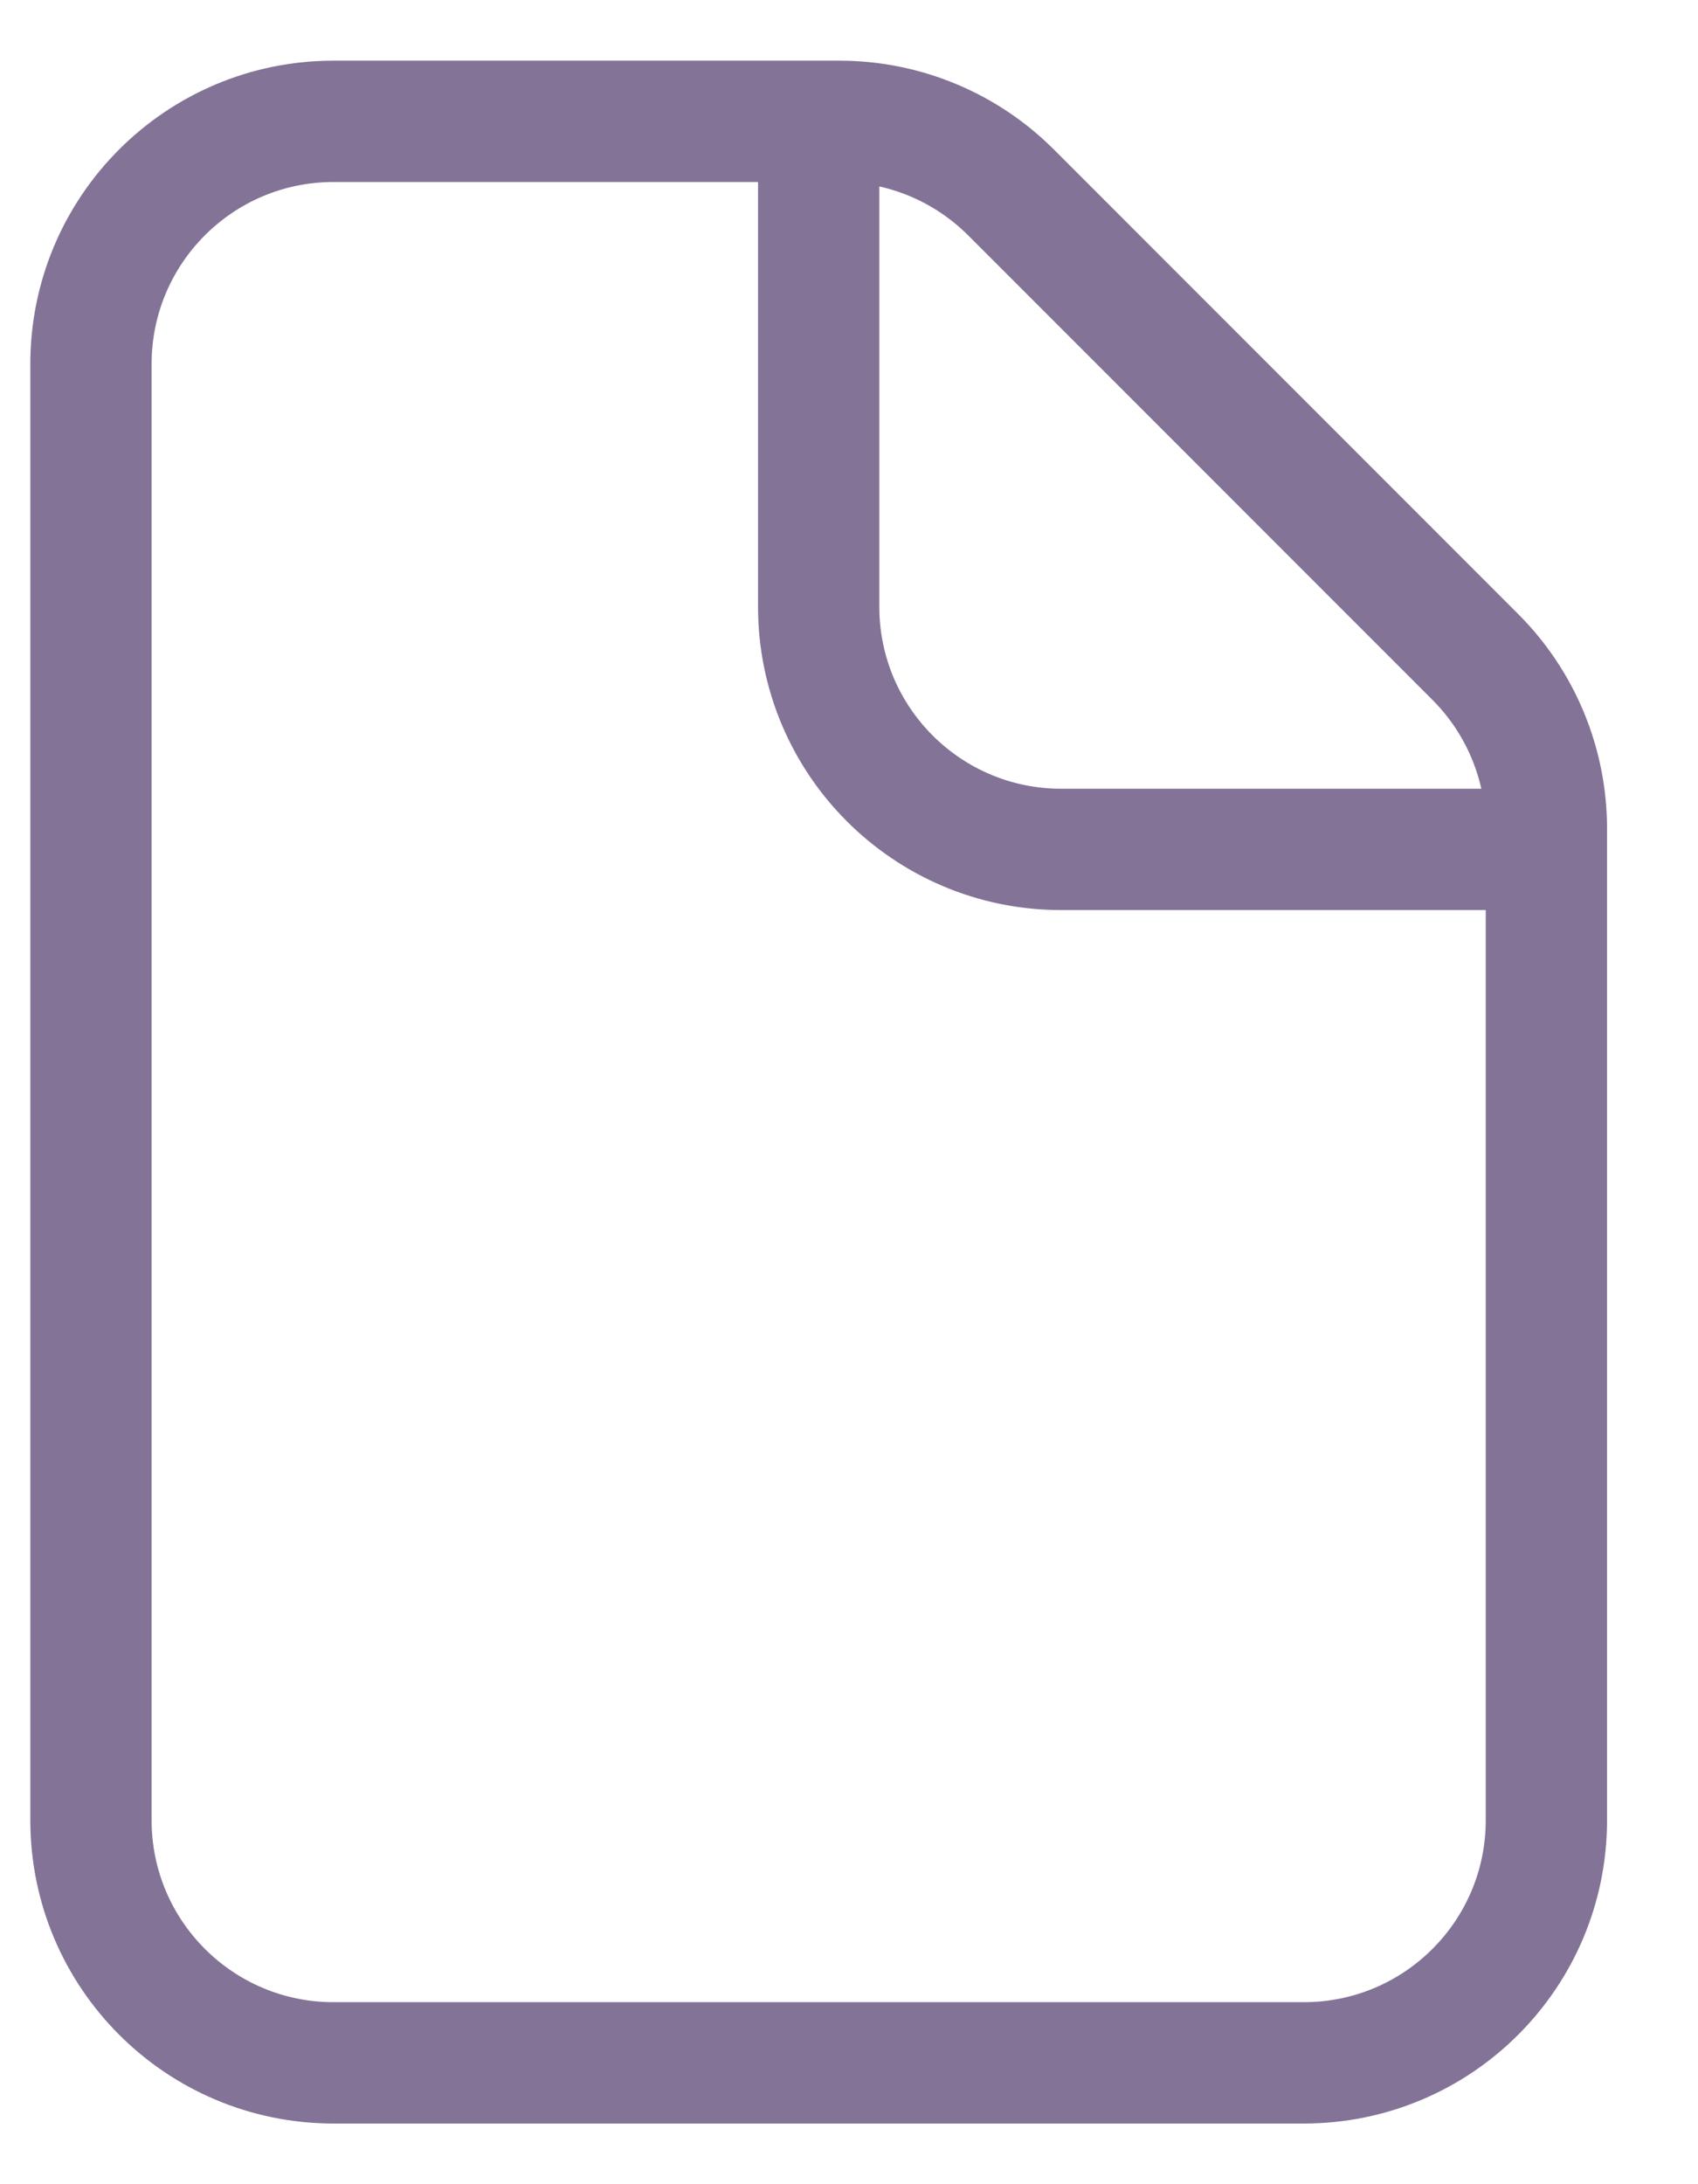 <svg width="14" height="18" viewBox="0 0 14 18" fill="none" xmlns="http://www.w3.org/2000/svg">
<path d="M12.75 7H8.75C7.645 7 6.75 6.105 6.75 5V1M12.75 6.828V15C12.75 16.105 11.855 17 10.75 17H2.75C1.645 17 0.75 16.105 0.75 15V3C0.75 1.895 1.645 1 2.75 1H6.922C7.452 1 7.961 1.211 8.336 1.586L12.164 5.414C12.539 5.789 12.75 6.298 12.75 6.828Z" stroke="#827397" stroke-linecap="round" stroke-linejoin="round"/>
</svg>
